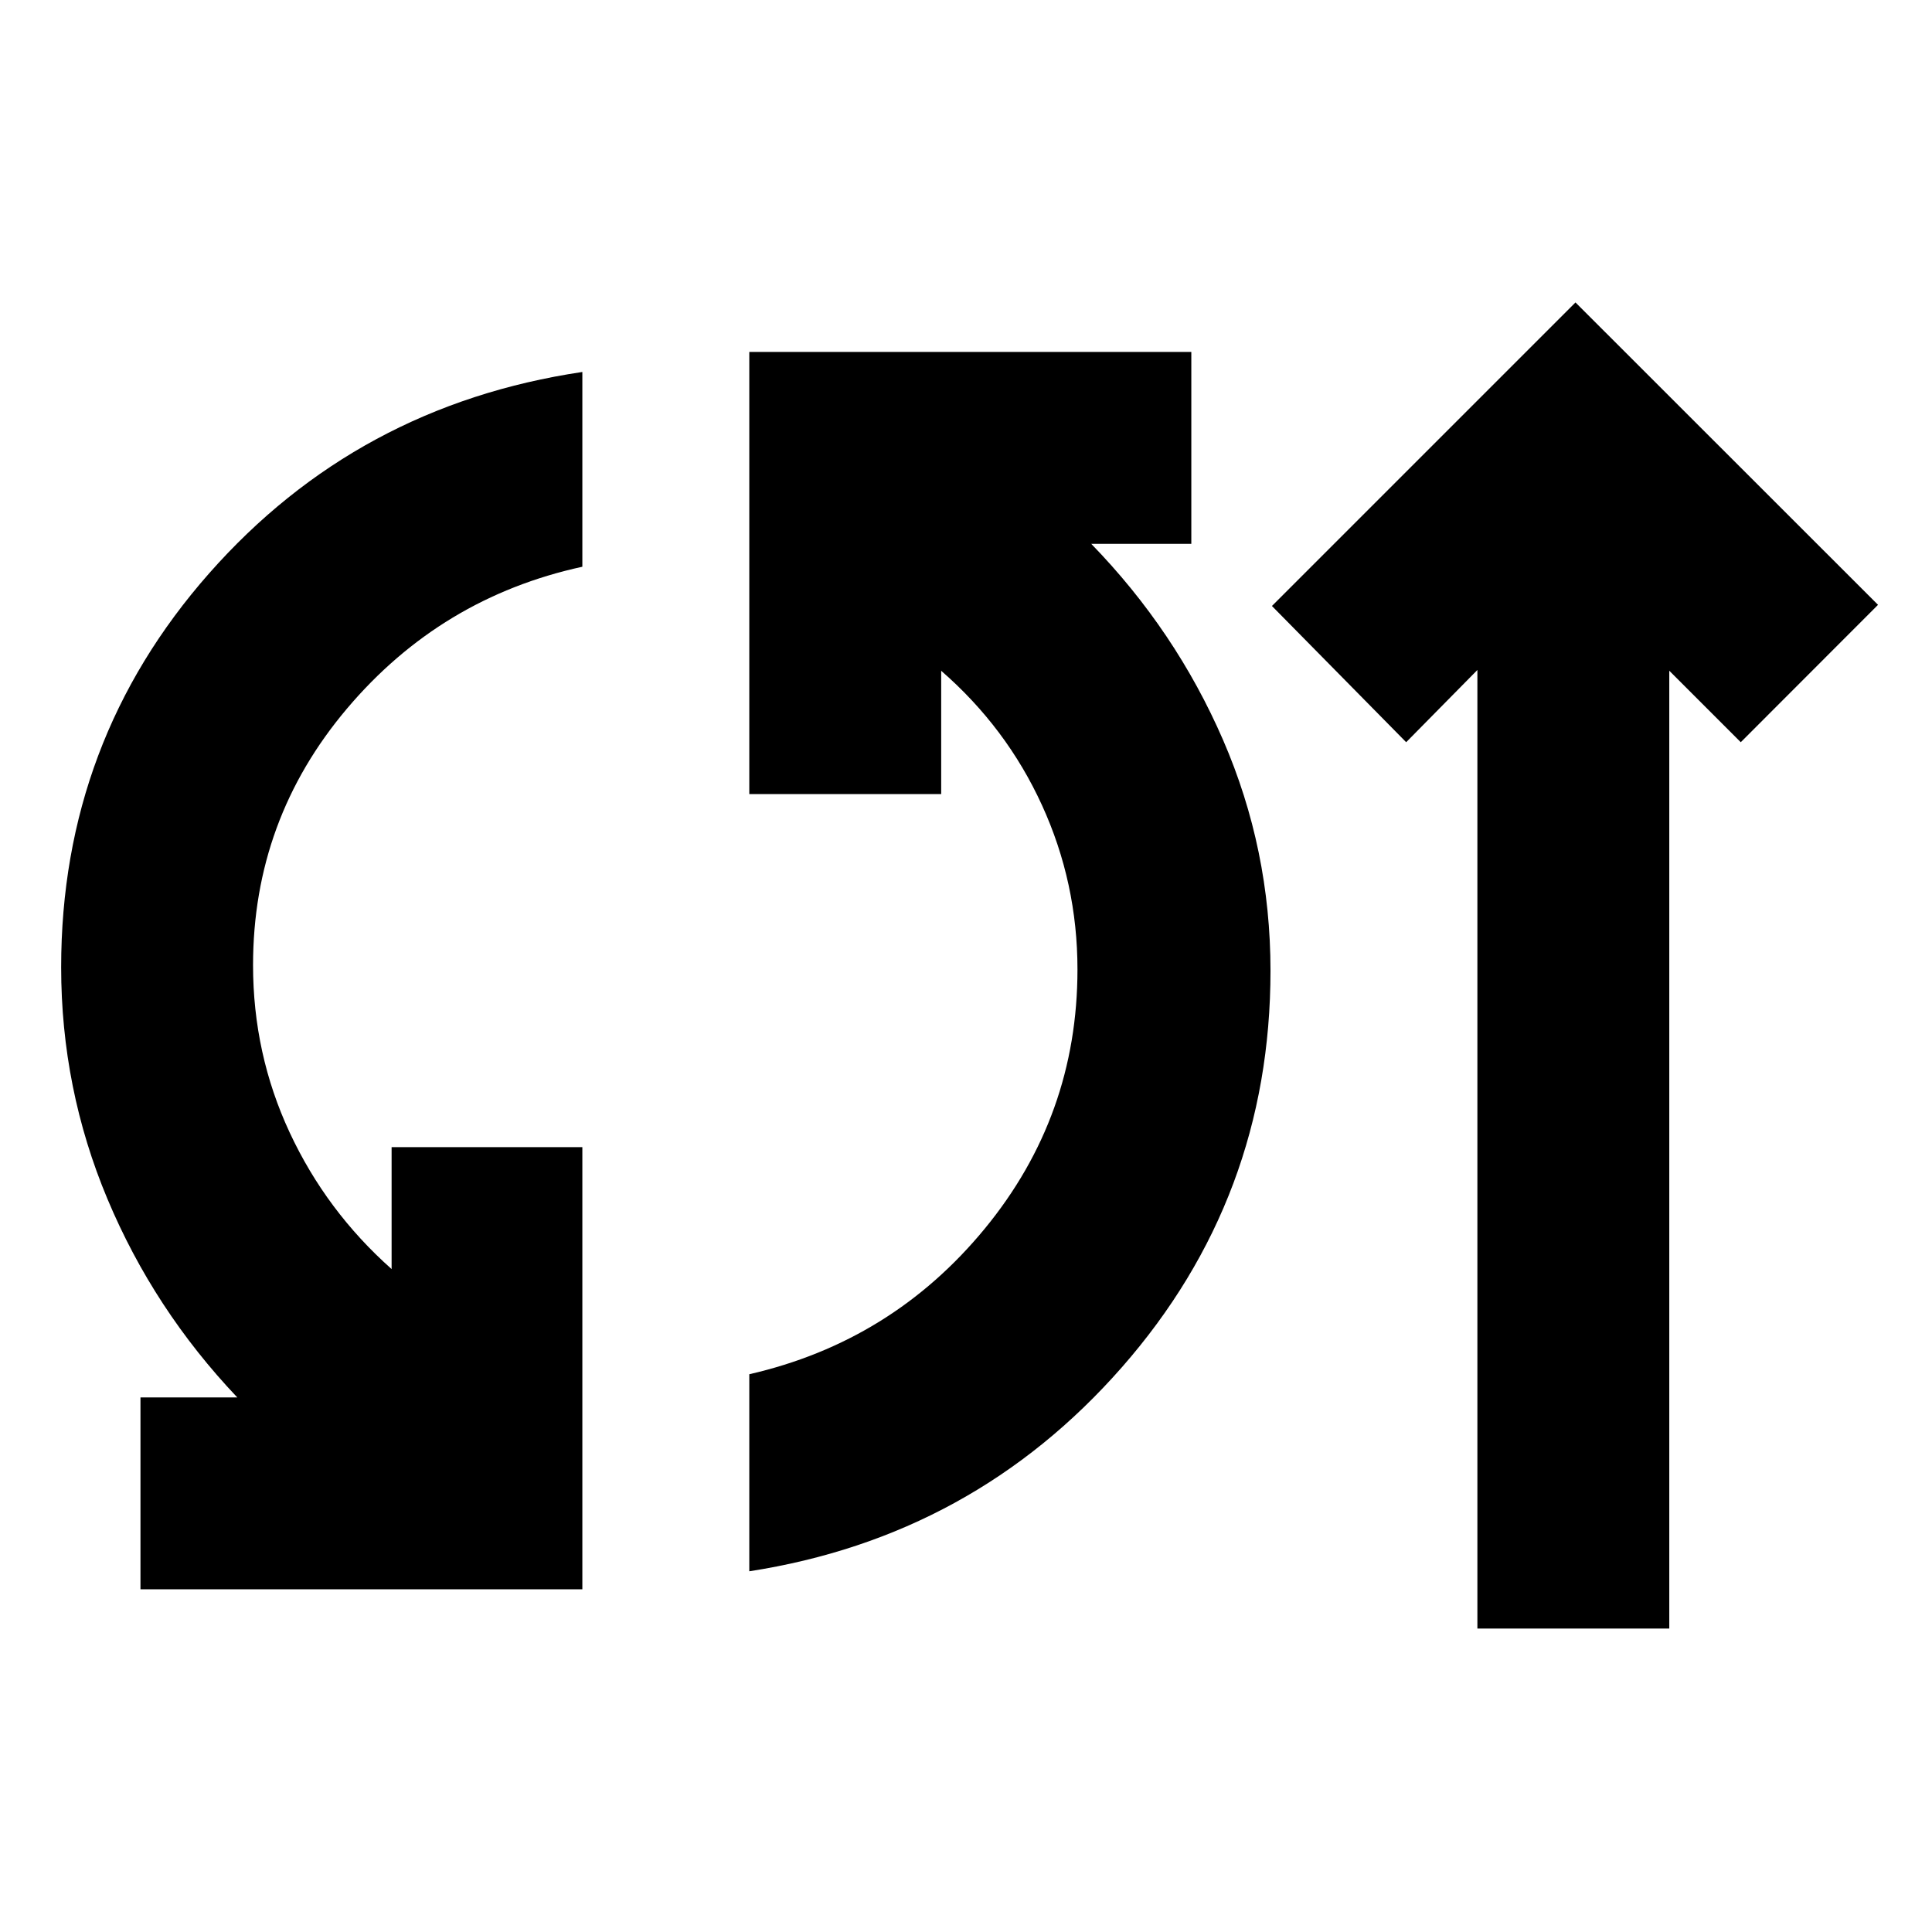 <svg xmlns="http://www.w3.org/2000/svg" height="24" viewBox="0 -960 960 960" width="24"><path d="M69.8-170.28v-95.35h48.11q-41.48-43.7-64.5-98.57-23.02-54.87-23.02-115.17 0-112.35 73.53-195.74 73.54-83.39 185.45-100.06v96.78q-70.3 15.3-116.97 70.51-46.66 55.21-46.66 127.45 0 44.08 18.19 83.15 18.2 39.06 50.66 67.87v-60.57h94.78v219.7H69.8Zm302.52-8.96v-97.91q70.87-16.24 116.97-72.3 46.1-56.05 46.1-128.85 0-43.03-17.63-81.59-17.63-38.57-50.09-66.8v61.26h-95.35v-219.7h219.64v95.35h-49.74q41.98 43.19 65.53 97.5 23.55 54.3 23.55 114.61 0 112.84-73.81 197.02-73.82 84.17-185.17 101.41Zm361.79 28.46v-476.31l-35.39 35.89-66.7-67.69 150.83-150.83 150.33 150.26-68.2 68.26-35.52-35.52v475.94h-95.35Z"/></svg>